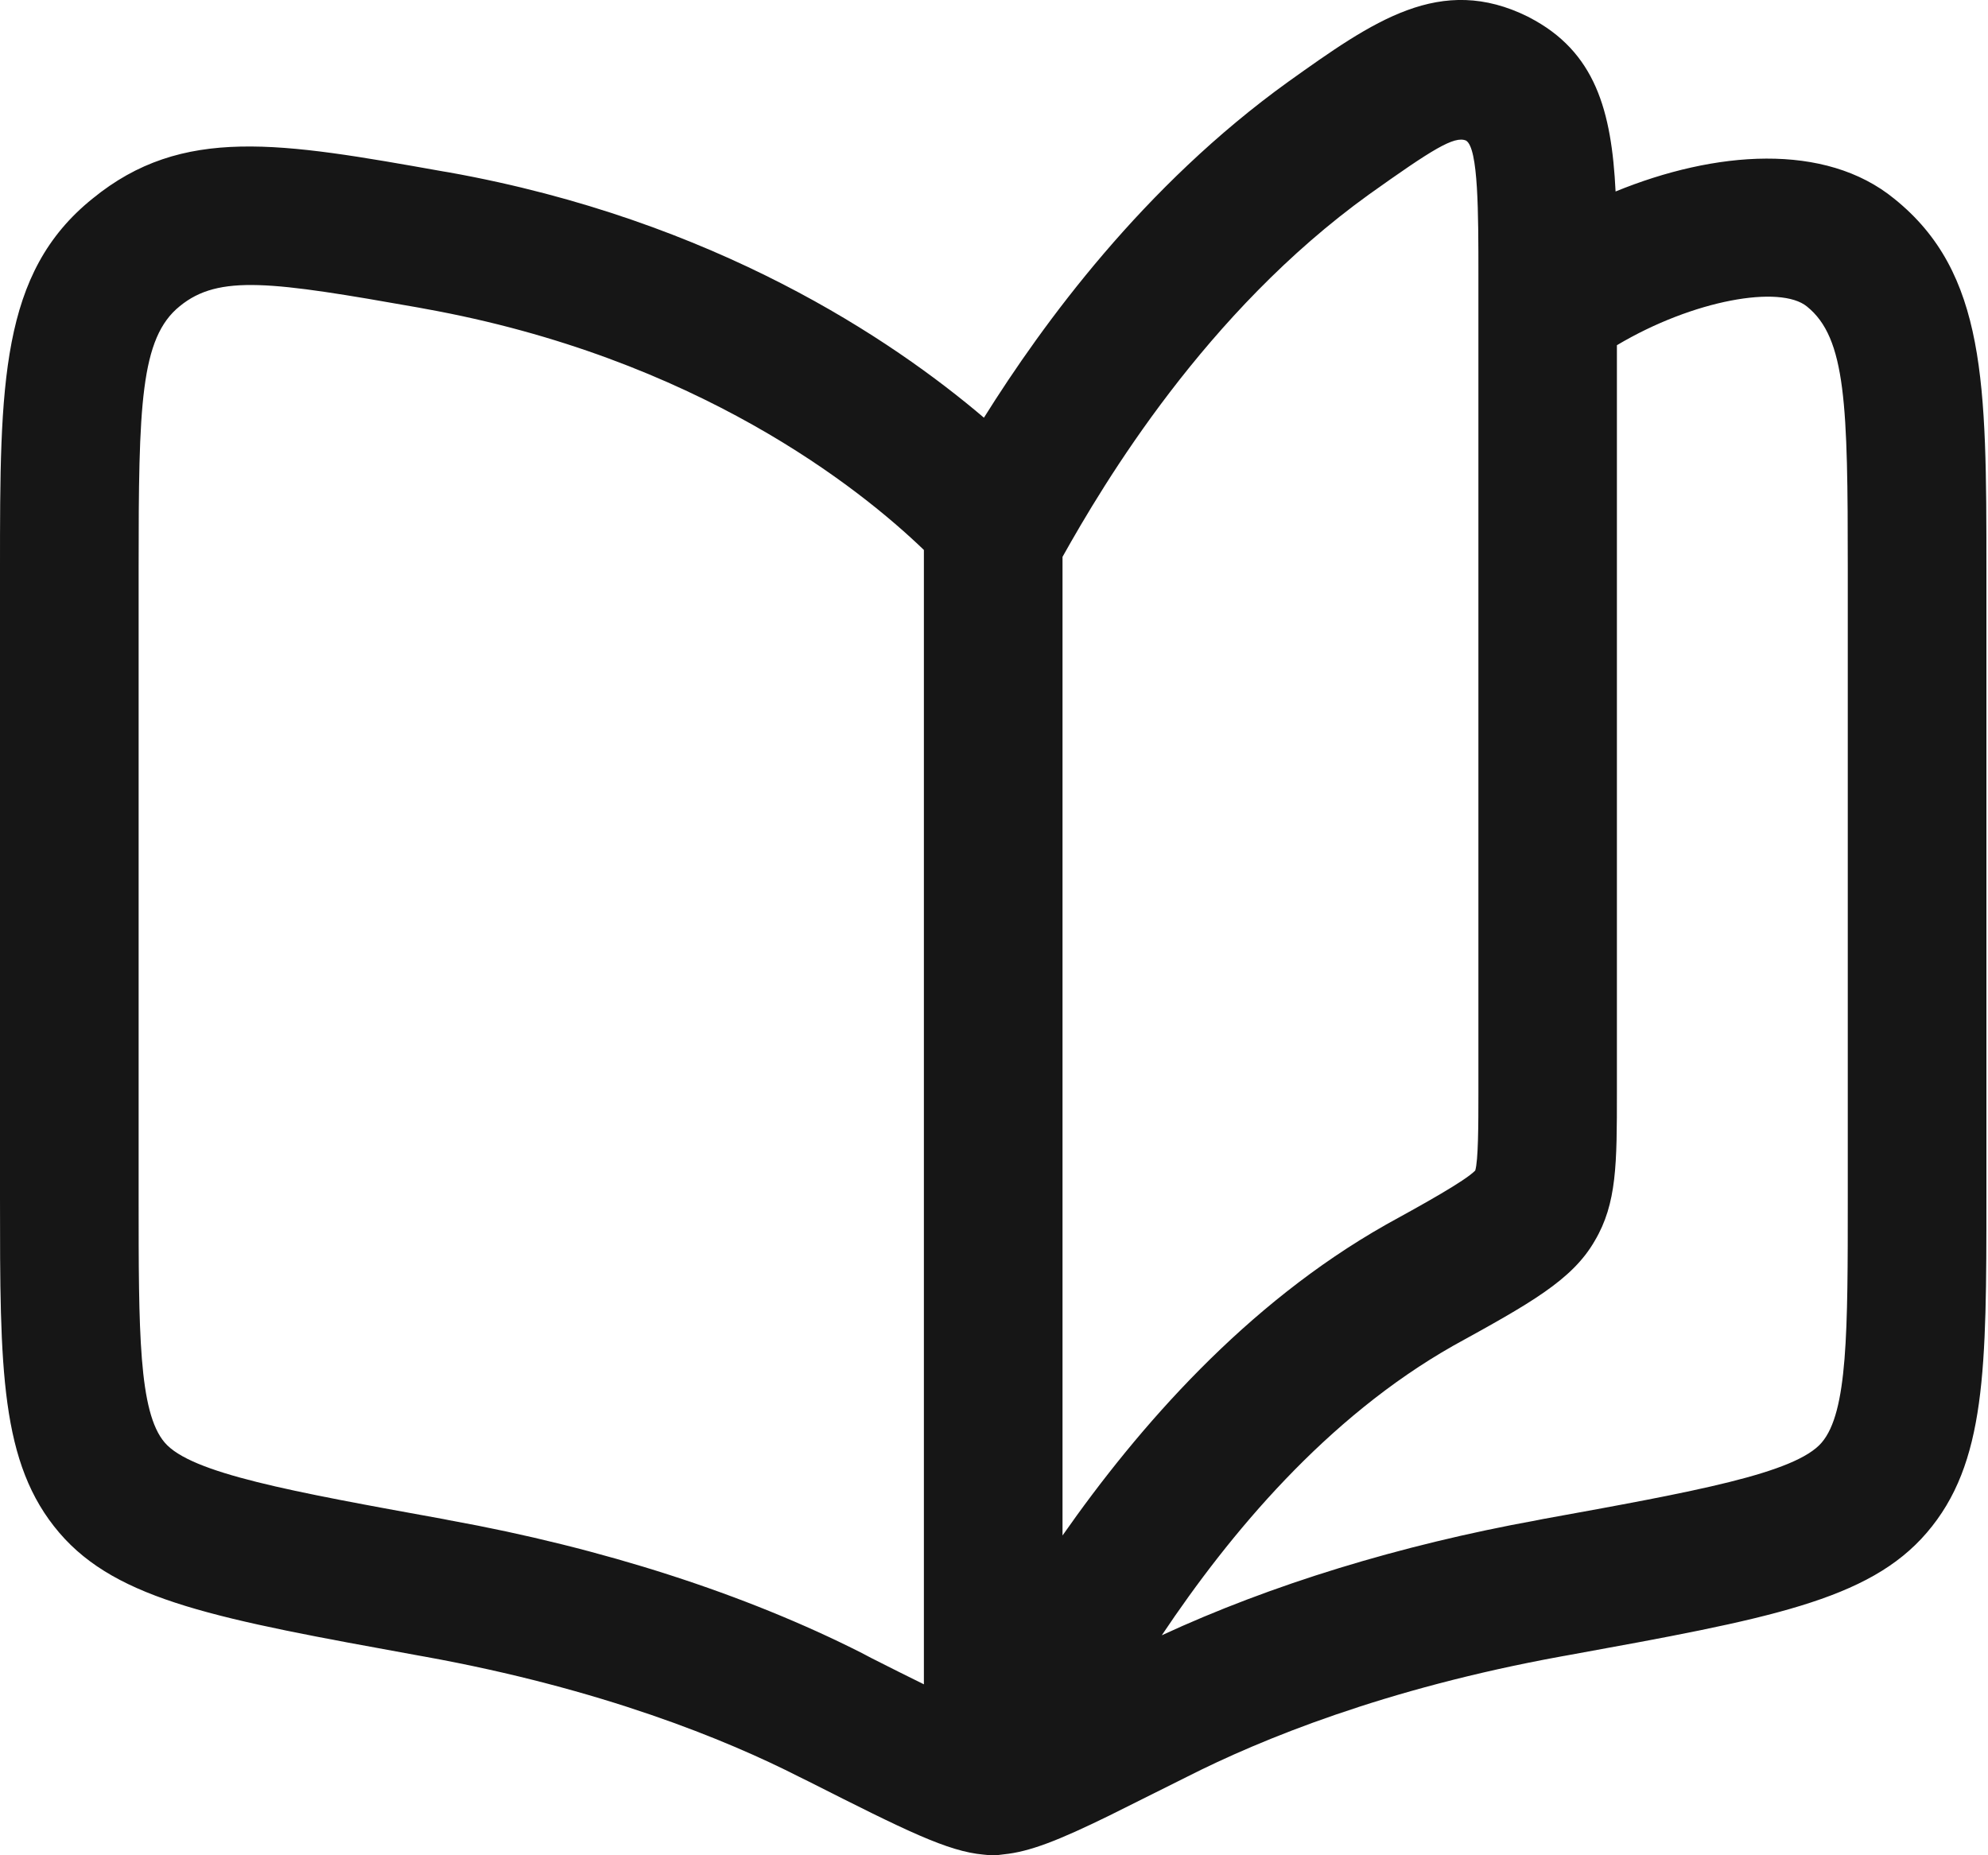 <svg width="15" height="14" viewBox="0 0 15 14" fill="none" xmlns="http://www.w3.org/2000/svg">
<path d="M9.72 0.617C10.362 0.159 10.869 -0.202 11.531 0.127C11.533 0.128 11.536 0.129 11.538 0.131C12.038 0.389 12.16 0.837 12.19 1.445C12.94 1.138 13.77 1.072 14.293 1.5C14.987 2.058 14.988 2.898 14.988 4.289V9.036C14.988 10.329 14.987 11.043 14.538 11.566C14.099 12.078 13.34 12.216 11.828 12.491L11.783 12.499C10.448 12.742 9.51 13.127 8.958 13.407L8.369 13.701C7.987 13.888 7.768 13.974 7.573 13.993C7.547 13.997 7.52 14 7.493 14C7.469 14 7.445 13.998 7.421 13.995C7.15 13.971 6.837 13.815 6.103 13.444L6.03 13.408C5.478 13.127 4.54 12.743 3.204 12.501L3.159 12.493C1.647 12.218 0.888 12.08 0.448 11.567C0 11.043 0 10.33 0 9.037V4.29C3.22152e-09 2.899 0.001 2.06 0.698 1.499C1.377 0.944 2.116 1.075 3.341 1.293L3.389 1.301C5.397 1.661 6.733 2.564 7.424 3.152C7.871 2.438 8.628 1.403 9.72 0.617ZM3.158 2.321C2.051 2.125 1.652 2.069 1.357 2.31C1.058 2.55 1.046 3.06 1.046 4.29V9.037C1.046 10.047 1.046 10.657 1.243 10.886C1.441 11.118 2.199 11.255 3.346 11.463L3.391 11.472C4.546 11.681 5.623 12.028 6.503 12.474L6.575 12.512C6.712 12.582 6.848 12.649 6.971 12.71V4.15C6.49 3.687 5.258 2.699 3.206 2.33L3.158 2.321ZM13.634 2.313C13.434 2.149 12.778 2.261 12.2 2.605V8.243C12.2 8.782 12.2 9.081 12.033 9.363C11.863 9.66 11.542 9.837 10.965 10.155C10.008 10.698 9.28 11.571 8.766 12.34C9.589 11.959 10.561 11.66 11.596 11.472L11.641 11.463C12.788 11.255 13.547 11.118 13.745 10.886C13.942 10.656 13.942 10.047 13.942 9.037V4.29C13.942 3.06 13.93 2.551 13.634 2.313ZM11.062 1.061C10.974 1.023 10.807 1.127 10.33 1.467C9.096 2.355 8.329 3.645 8.017 4.202V11.587C8.592 10.765 9.401 9.84 10.453 9.244C10.454 9.244 10.456 9.242 10.458 9.241C10.738 9.087 11.054 8.912 11.131 8.833C11.154 8.757 11.155 8.495 11.155 8.242V2.35C11.155 2.337 11.155 2.325 11.155 2.313V2.08C11.155 1.607 11.155 1.118 11.062 1.061Z" fill="#161616"/>
</svg>

